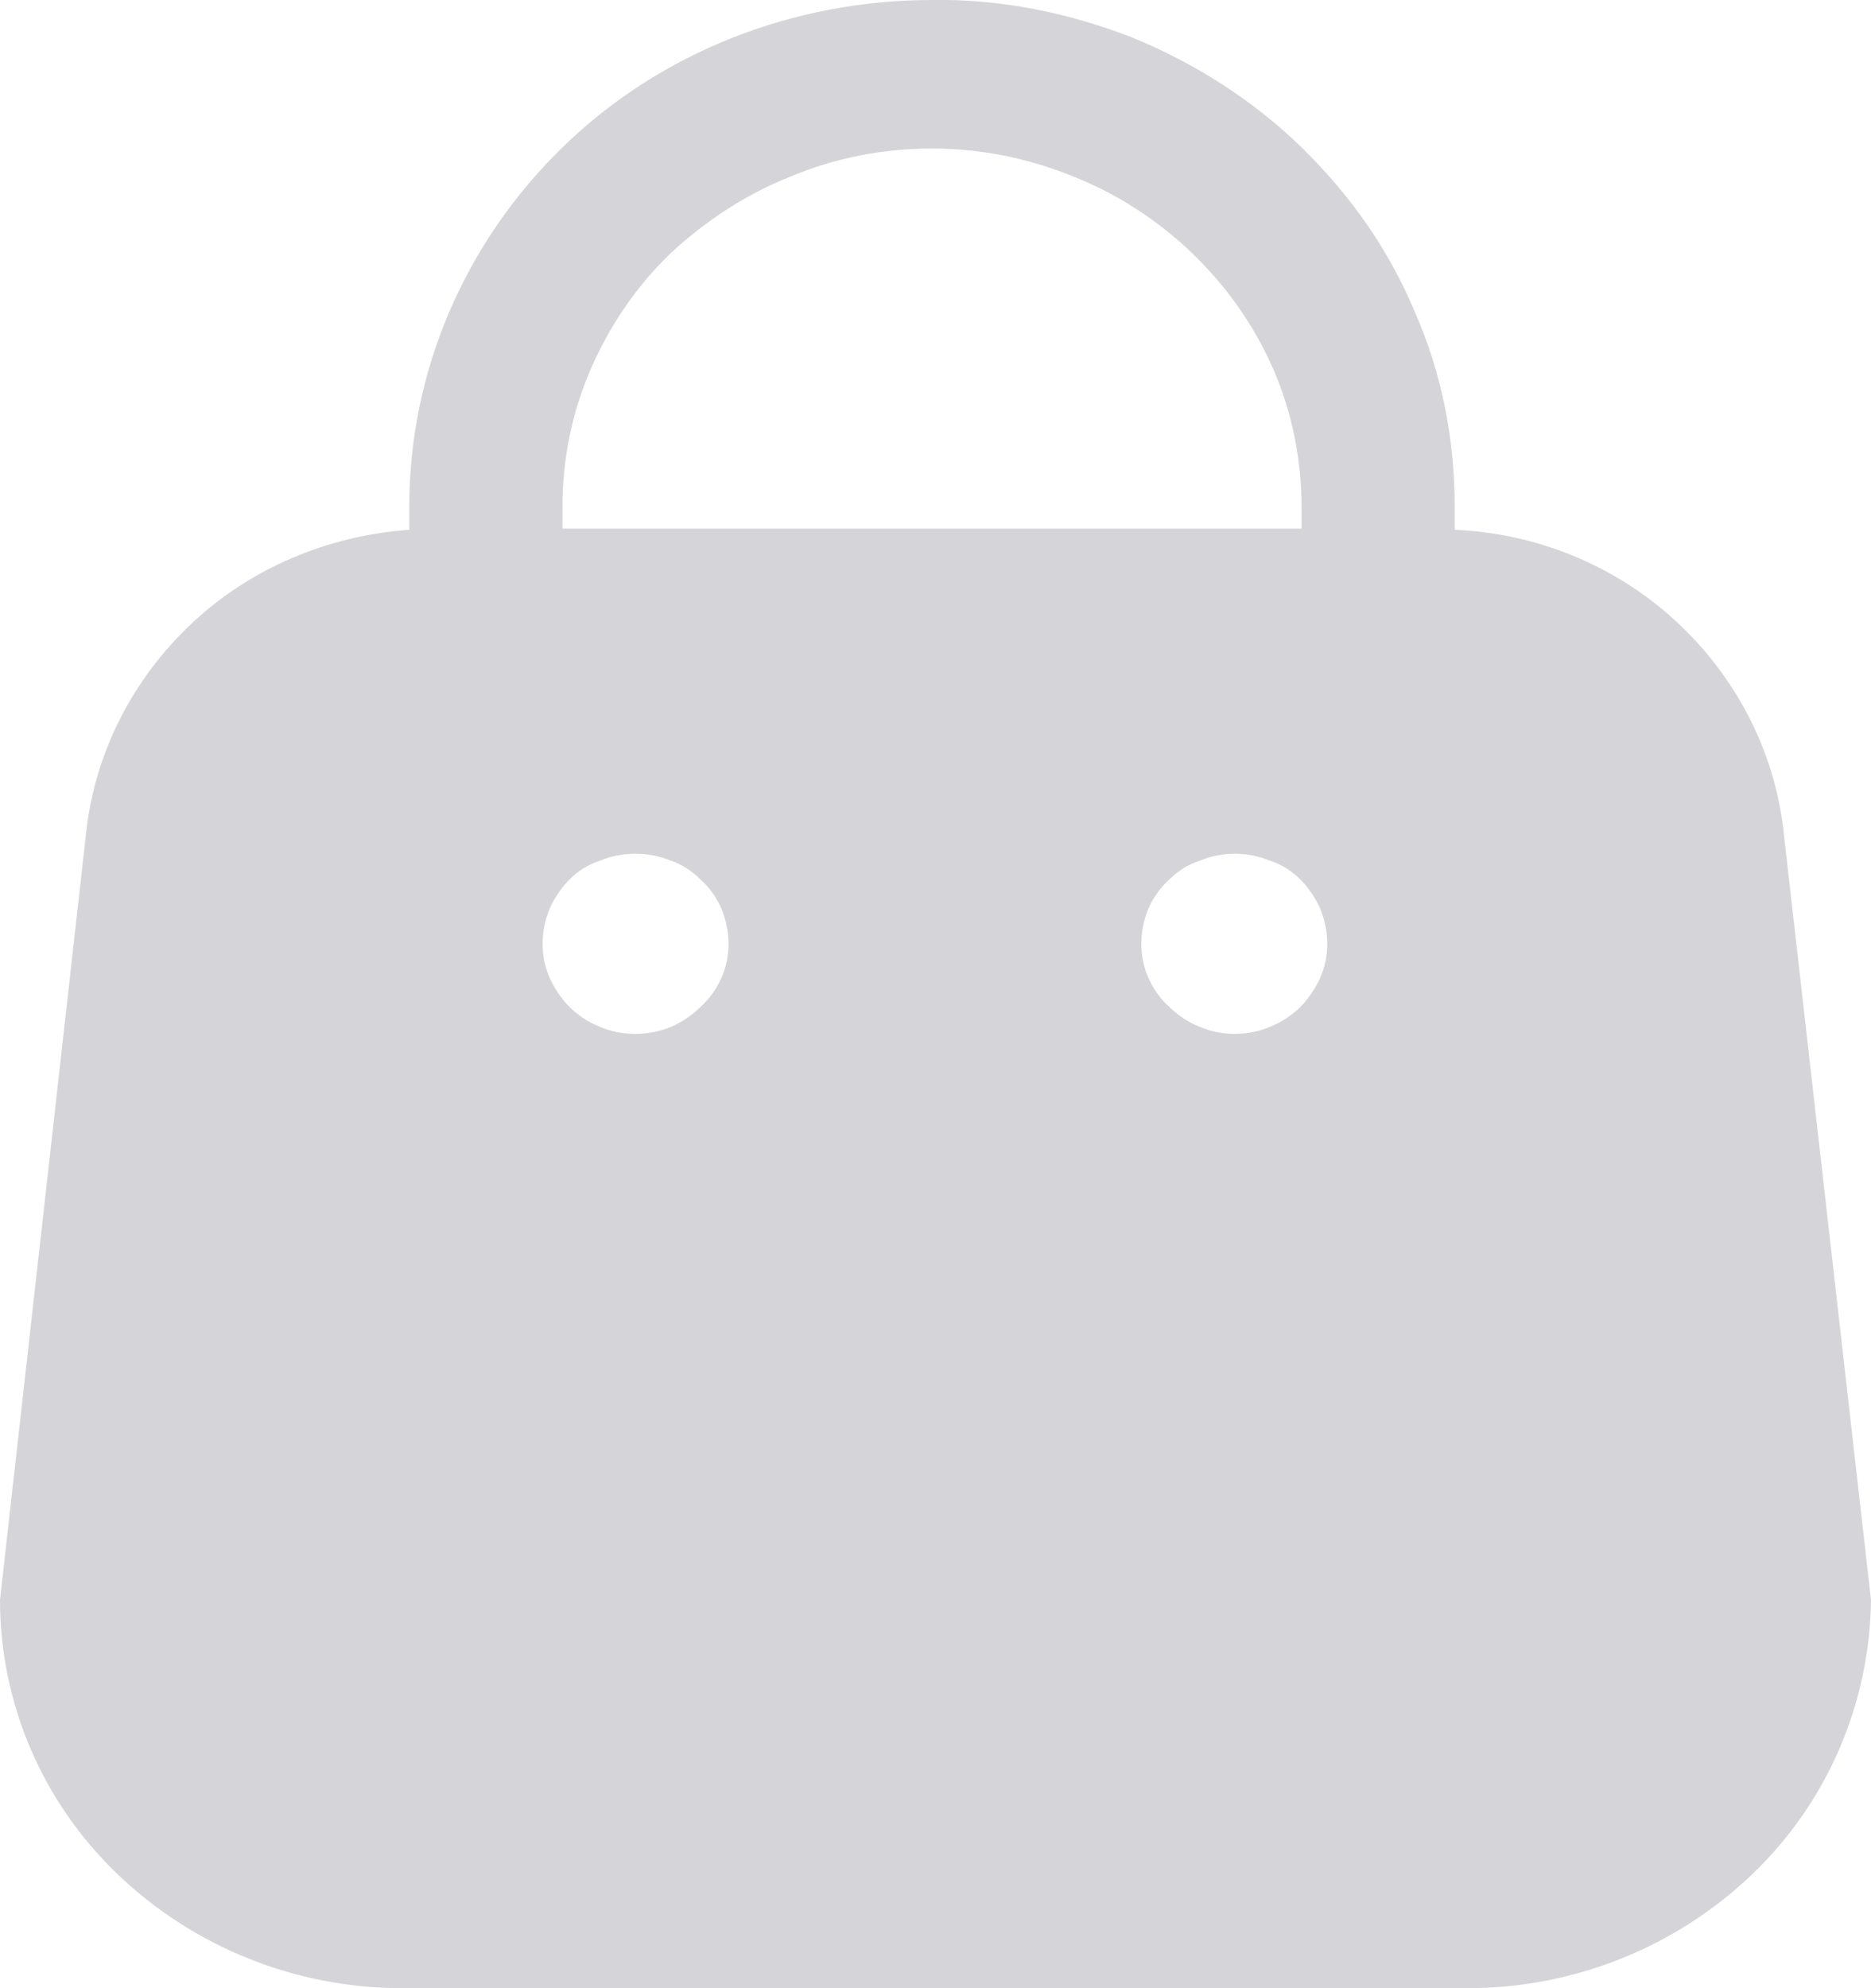 <svg width="16" height="17" viewBox="0 0 16 17" fill="none" xmlns="http://www.w3.org/2000/svg" xmlns:xlink="http://www.w3.org/1999/xlink">
	<desc>
			Created with Pixso.
	</desc>
	<defs/>
	<path id="Path 3414" d="M15.25 7.09C15.17 6.41 14.84 5.78 14.33 5.31C13.82 4.84 13.15 4.56 12.44 4.53L12.44 4.33C12.44 3.76 12.33 3.19 12.1 2.67C11.88 2.14 11.55 1.67 11.13 1.26C10.72 0.86 10.22 0.54 9.68 0.32C9.14 0.11 8.56 -0.01 7.97 0C6.78 0 5.64 0.45 4.81 1.26C3.97 2.08 3.5 3.18 3.5 4.33L3.5 4.53C2.8 4.58 2.14 4.86 1.64 5.33C1.14 5.8 0.82 6.42 0.74 7.09L0 13.68C0 14.56 0.36 15.41 1.01 16.03C1.66 16.65 2.53 17 3.44 17L12.55 17C13.46 17 14.33 16.65 14.98 16.03C15.63 15.41 15.99 14.56 16 13.68L15.25 7.09ZM4.81 4.33C4.81 3.93 4.89 3.53 5.05 3.16C5.21 2.79 5.44 2.45 5.73 2.17C6.03 1.89 6.38 1.66 6.76 1.51C7.14 1.35 7.55 1.27 7.97 1.27C8.38 1.27 8.79 1.35 9.18 1.51C9.56 1.66 9.91 1.89 10.2 2.17C10.49 2.45 10.73 2.79 10.89 3.16C11.05 3.53 11.13 3.93 11.13 4.33L11.13 4.52L4.81 4.52L4.81 4.33ZM5.43 8.84C5.33 8.84 5.22 8.82 5.13 8.78C5.03 8.74 4.94 8.68 4.87 8.61C4.8 8.54 4.74 8.45 4.7 8.36C4.66 8.27 4.64 8.17 4.64 8.07C4.64 7.97 4.66 7.87 4.7 7.77C4.74 7.68 4.8 7.59 4.87 7.52C4.94 7.45 5.03 7.39 5.13 7.36C5.22 7.32 5.33 7.3 5.43 7.3C5.54 7.3 5.64 7.32 5.74 7.36C5.83 7.39 5.92 7.45 5.99 7.52C6.07 7.59 6.13 7.68 6.17 7.77C6.21 7.87 6.23 7.97 6.23 8.07C6.23 8.17 6.21 8.27 6.17 8.36C6.13 8.45 6.07 8.54 5.99 8.61C5.92 8.68 5.83 8.74 5.74 8.78C5.64 8.82 5.54 8.84 5.43 8.84ZM10.56 8.84C10.46 8.84 10.35 8.82 10.26 8.78C10.16 8.74 10.07 8.68 10 8.61C9.92 8.54 9.86 8.45 9.82 8.36C9.78 8.27 9.76 8.17 9.76 8.07C9.76 7.97 9.78 7.87 9.82 7.77C9.86 7.68 9.92 7.59 10 7.52C10.07 7.45 10.16 7.39 10.26 7.36C10.35 7.32 10.46 7.3 10.56 7.3C10.66 7.3 10.77 7.32 10.86 7.36C10.96 7.39 11.05 7.45 11.12 7.52C11.19 7.59 11.25 7.68 11.29 7.77C11.33 7.87 11.35 7.97 11.35 8.07C11.35 8.17 11.33 8.27 11.29 8.36C11.25 8.45 11.19 8.54 11.12 8.61C11.05 8.68 10.96 8.74 10.86 8.78C10.77 8.82 10.66 8.84 10.56 8.84Z" fill="#D5D5D9" fill-opacity="1" fill-rule="nonzero"/>
</svg>

